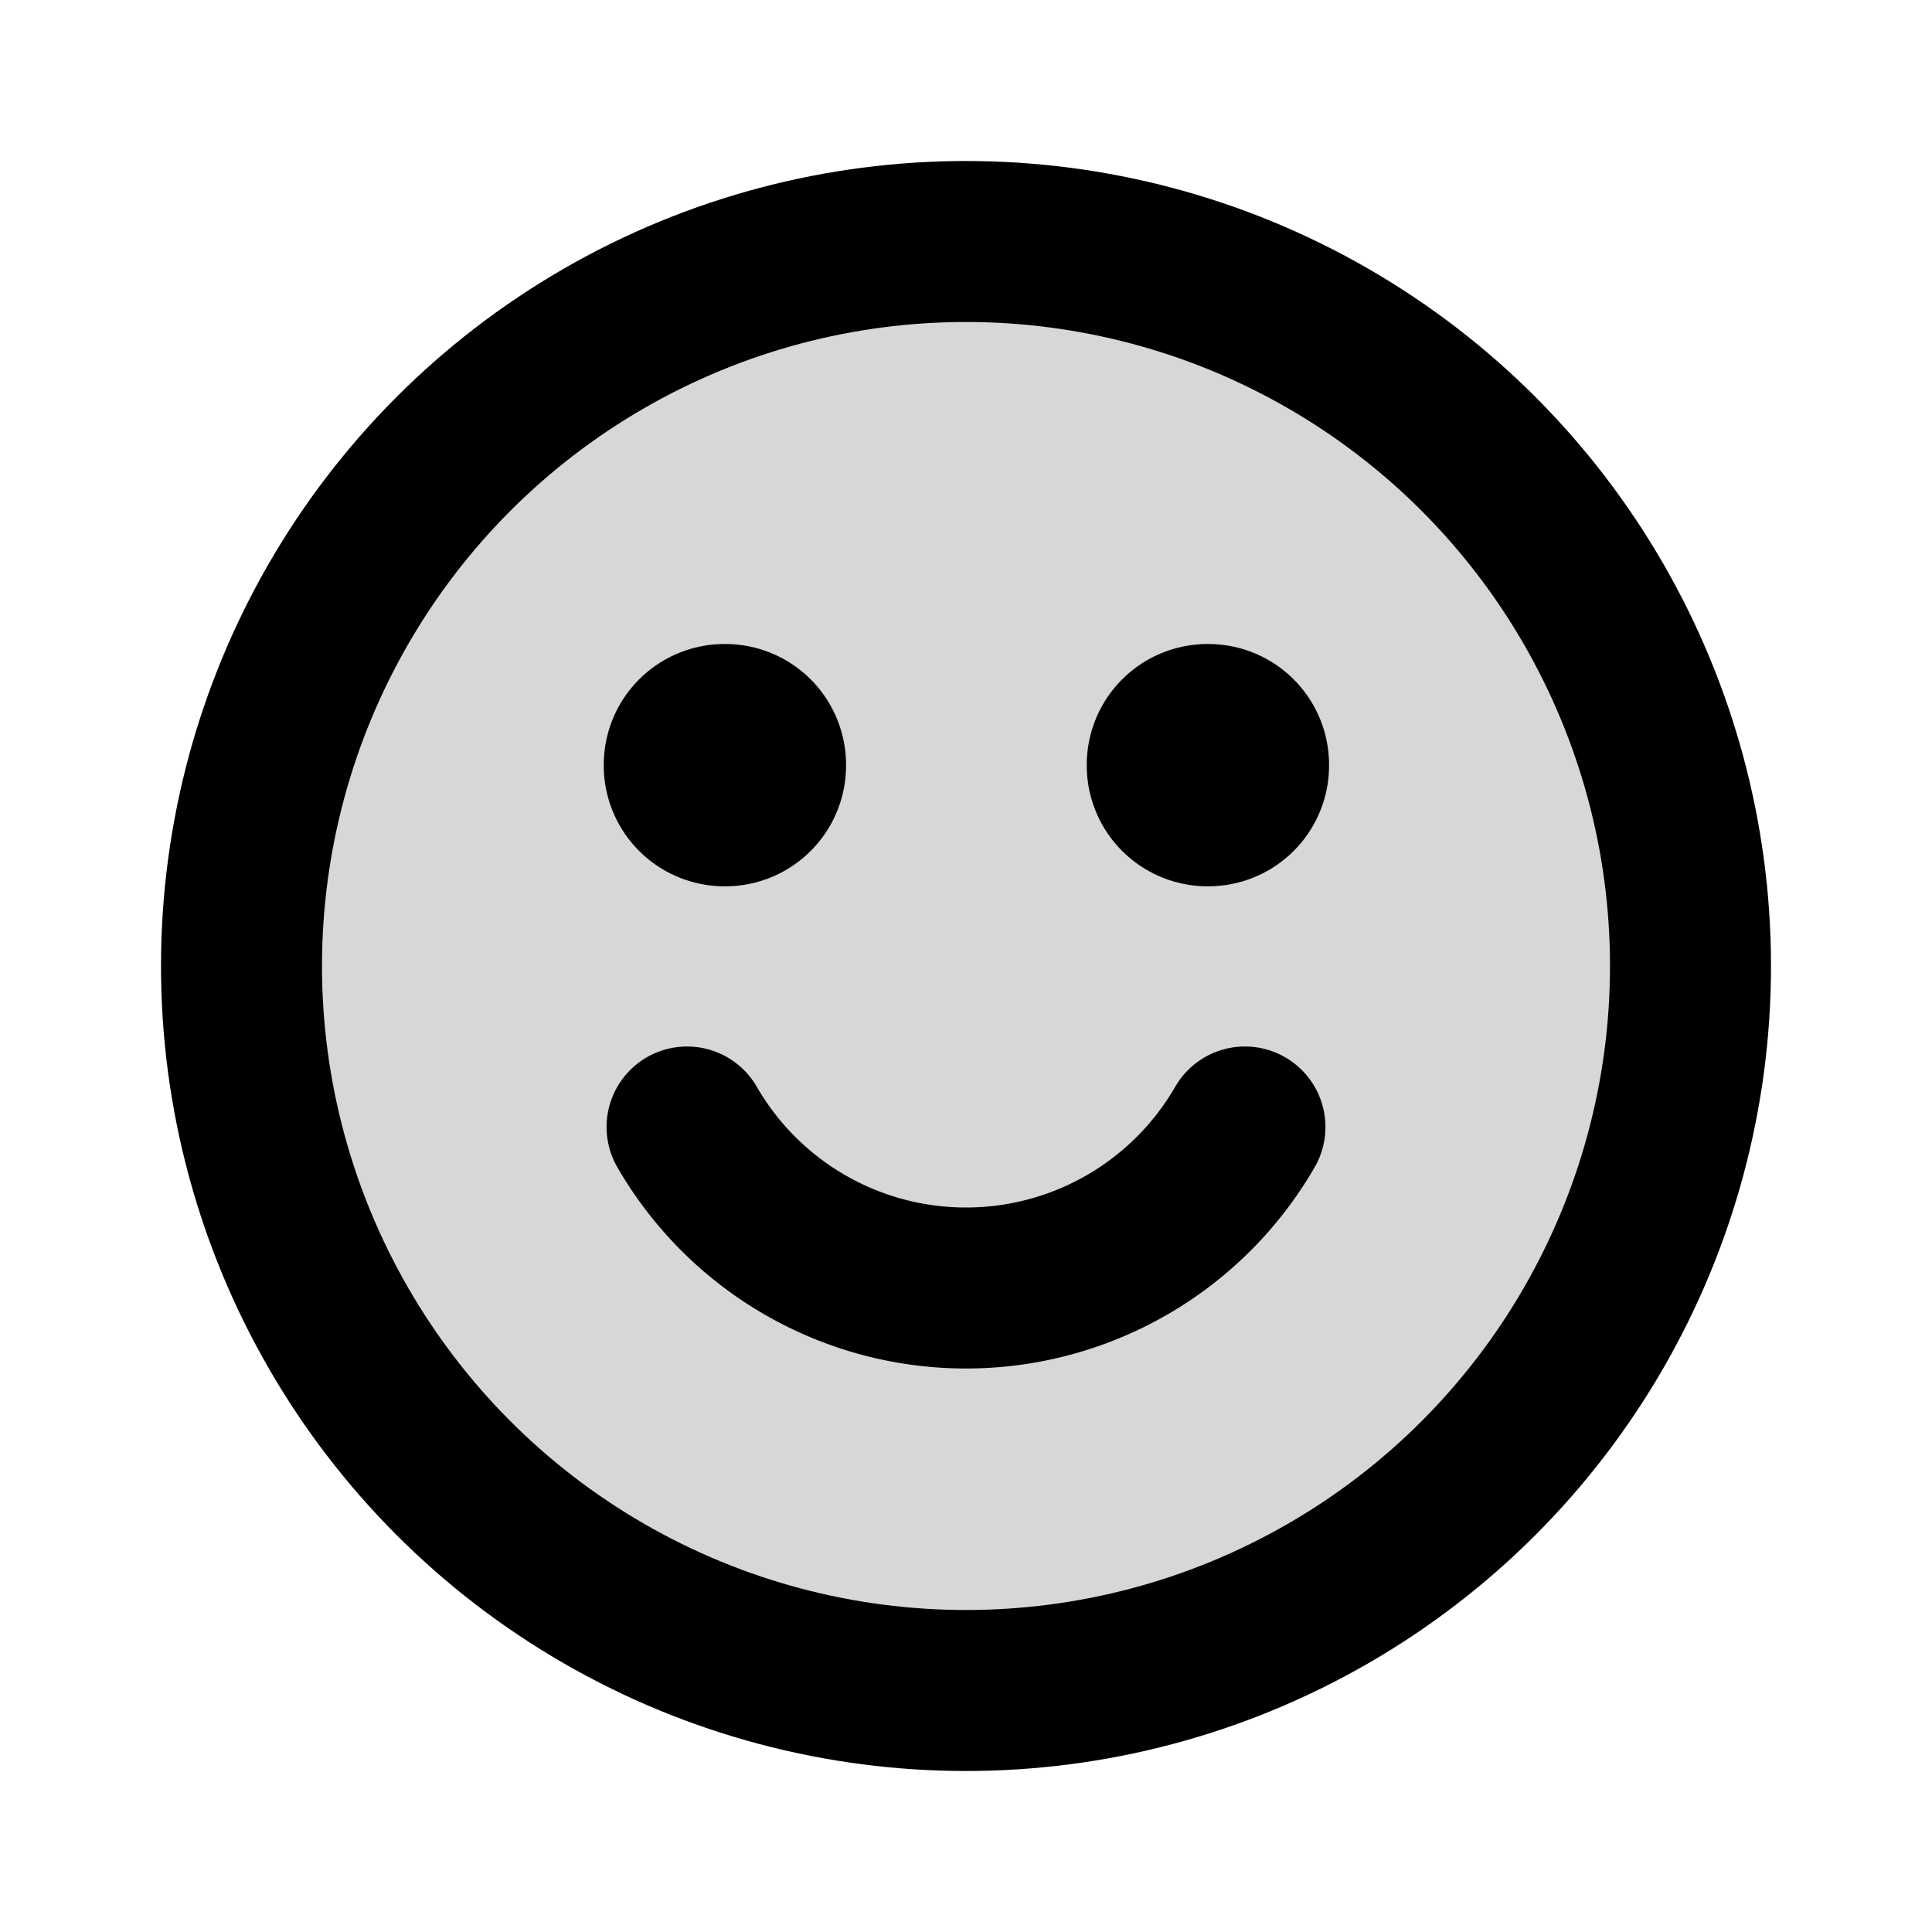 <svg xmlns="http://www.w3.org/2000/svg" width="1em" height="1em" viewBox="0 0 24 24"><g fill="none"><circle cx="12" cy="12" r="9" fill="currentColor" opacity=".16"/><circle cx="12" cy="12" r="9" stroke="currentColor" stroke-linecap="round" stroke-linejoin="round" stroke-width="2"/><path stroke="currentColor" stroke-linejoin="round" stroke-width="3" d="M9 9.5h.01v.01H9zm6 0h.01v.01H15z"/><path stroke="currentColor" stroke-linecap="round" stroke-linejoin="round" stroke-width="2" d="M15.465 14A4 4 0 0 1 12 16a4 4 0 0 1-3.465-2"/></g></svg>